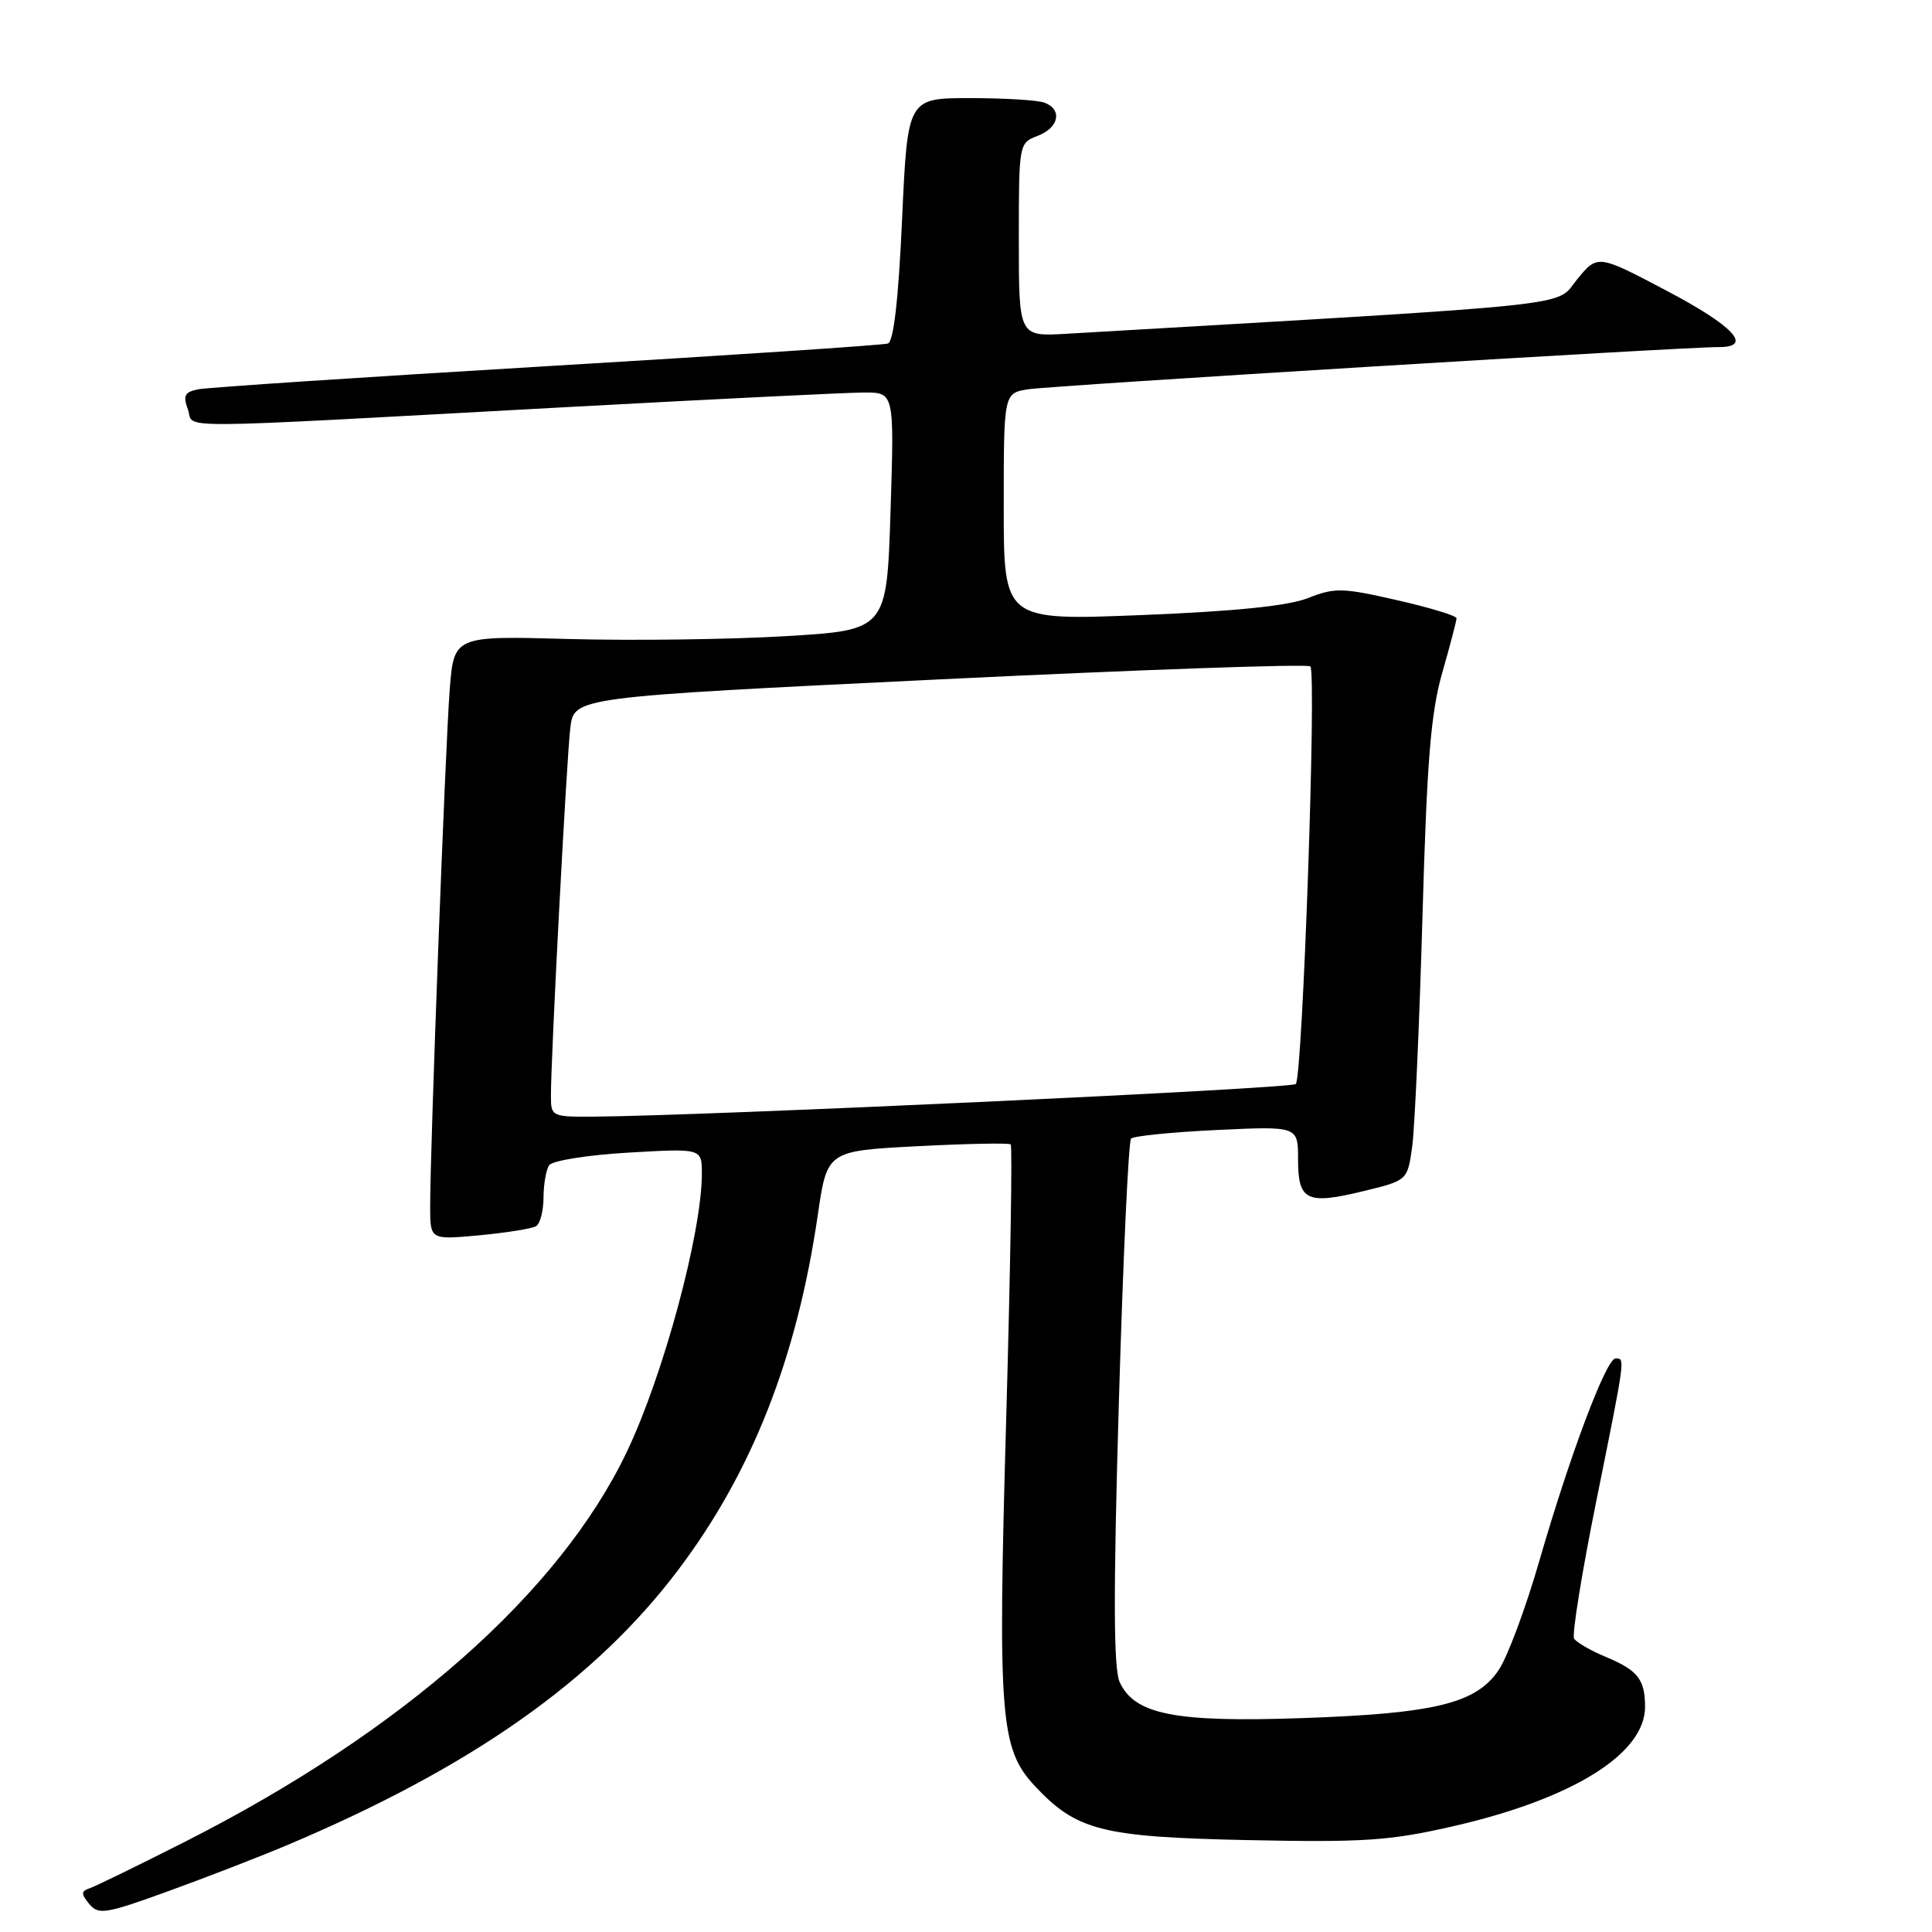 <?xml version="1.0" encoding="UTF-8" standalone="no"?>
<!DOCTYPE svg PUBLIC "-//W3C//DTD SVG 1.1//EN" "http://www.w3.org/Graphics/SVG/1.1/DTD/svg11.dtd" >
<svg xmlns="http://www.w3.org/2000/svg" xmlns:xlink="http://www.w3.org/1999/xlink" version="1.1" viewBox="0 0 256 256">
 <g >
 <path fill="currentColor"
d=" M 38.00 244.51 C 62.46 234.19 78.83 222.67 89.92 207.95 C 99.66 195.02 105.60 179.91 108.36 161.00 C 109.60 152.50 109.60 152.50 121.55 151.88 C 128.12 151.54 133.69 151.43 133.92 151.64 C 134.16 151.84 133.88 168.32 133.32 188.26 C 132.20 227.55 132.52 231.72 137.11 236.64 C 142.64 242.56 145.98 243.41 165.19 243.82 C 180.64 244.14 184.09 243.92 192.45 242.01 C 208.37 238.38 218.02 232.38 217.98 226.12 C 217.96 222.52 217.02 221.32 212.78 219.55 C 210.78 218.72 208.89 217.62 208.58 217.13 C 208.27 216.63 209.59 208.45 211.51 198.94 C 215.40 179.66 215.36 180.00 214.07 180.00 C 212.84 180.00 208.03 192.78 203.97 206.83 C 202.17 213.06 199.75 219.57 198.58 221.29 C 195.60 225.72 190.14 227.05 172.50 227.66 C 155.70 228.24 150.37 227.19 148.37 222.91 C 147.55 221.14 147.51 211.36 148.25 186.00 C 148.80 167.03 149.53 151.22 149.87 150.87 C 150.22 150.52 155.34 150.01 161.25 149.73 C 172.00 149.22 172.00 149.22 172.00 153.64 C 172.00 159.12 173.14 159.67 180.75 157.81 C 186.49 156.41 186.49 156.41 187.12 151.96 C 187.46 149.51 188.07 135.86 188.48 121.63 C 189.07 100.85 189.58 94.45 191.11 89.13 C 192.15 85.49 193.00 82.24 193.00 81.92 C 193.00 81.59 189.44 80.51 185.09 79.52 C 177.88 77.87 176.84 77.85 173.34 79.24 C 170.71 80.28 163.76 81.00 151.25 81.50 C 133.00 82.23 133.00 82.23 133.00 67.16 C 133.00 52.09 133.00 52.09 136.25 51.58 C 139.41 51.09 223.24 45.96 227.75 45.99 C 232.33 46.01 229.75 43.22 220.85 38.53 C 211.69 33.70 211.69 33.70 208.96 37.04 C 205.99 40.68 210.84 40.17 141.25 44.23 C 135.00 44.59 135.00 44.59 135.00 31.77 C 135.00 19.02 135.01 18.95 137.50 18.00 C 140.31 16.93 140.81 14.53 138.42 13.61 C 137.55 13.27 133.11 13.00 128.55 13.00 C 120.26 13.00 120.26 13.00 119.53 29.07 C 119.05 39.71 118.41 45.27 117.65 45.52 C 117.02 45.73 96.70 47.08 72.50 48.52 C 48.30 49.96 27.50 51.34 26.29 51.58 C 24.46 51.94 24.22 52.41 24.90 54.26 C 25.86 56.86 20.83 56.90 75.00 53.95 C 94.53 52.89 112.30 52.01 114.50 52.01 C 118.50 52.00 118.50 52.00 118.00 67.75 C 117.50 83.50 117.50 83.50 104.00 84.30 C 96.58 84.74 83.67 84.90 75.32 84.67 C 60.15 84.25 60.15 84.25 59.59 91.38 C 59.01 98.79 56.99 152.21 57.00 159.89 C 57.00 164.29 57.00 164.29 63.54 163.68 C 67.14 163.34 70.51 162.80 71.04 162.47 C 71.57 162.15 72.01 160.45 72.02 158.69 C 72.02 156.94 72.36 155.00 72.77 154.40 C 73.17 153.79 77.89 153.04 83.25 152.73 C 93.00 152.16 93.00 152.16 93.00 155.51 C 93.00 163.34 87.91 182.22 83.05 192.39 C 74.15 211.03 53.33 229.42 24.61 243.99 C 18.36 247.16 12.62 249.96 11.87 250.21 C 10.73 250.60 10.72 250.94 11.83 252.29 C 13.05 253.76 13.99 253.61 22.33 250.58 C 27.37 248.75 34.42 246.02 38.00 244.51 Z  M 73.00 145.25 C 72.99 140.06 75.08 100.50 75.57 96.44 C 76.07 92.37 76.07 92.37 124.53 90.02 C 151.19 88.73 173.29 87.95 173.63 88.30 C 174.47 89.14 172.60 142.74 171.70 143.64 C 171.08 144.25 93.78 147.84 78.75 147.96 C 73.13 148.00 73.00 147.94 73.00 145.25 Z "/>
</g>
</svg>